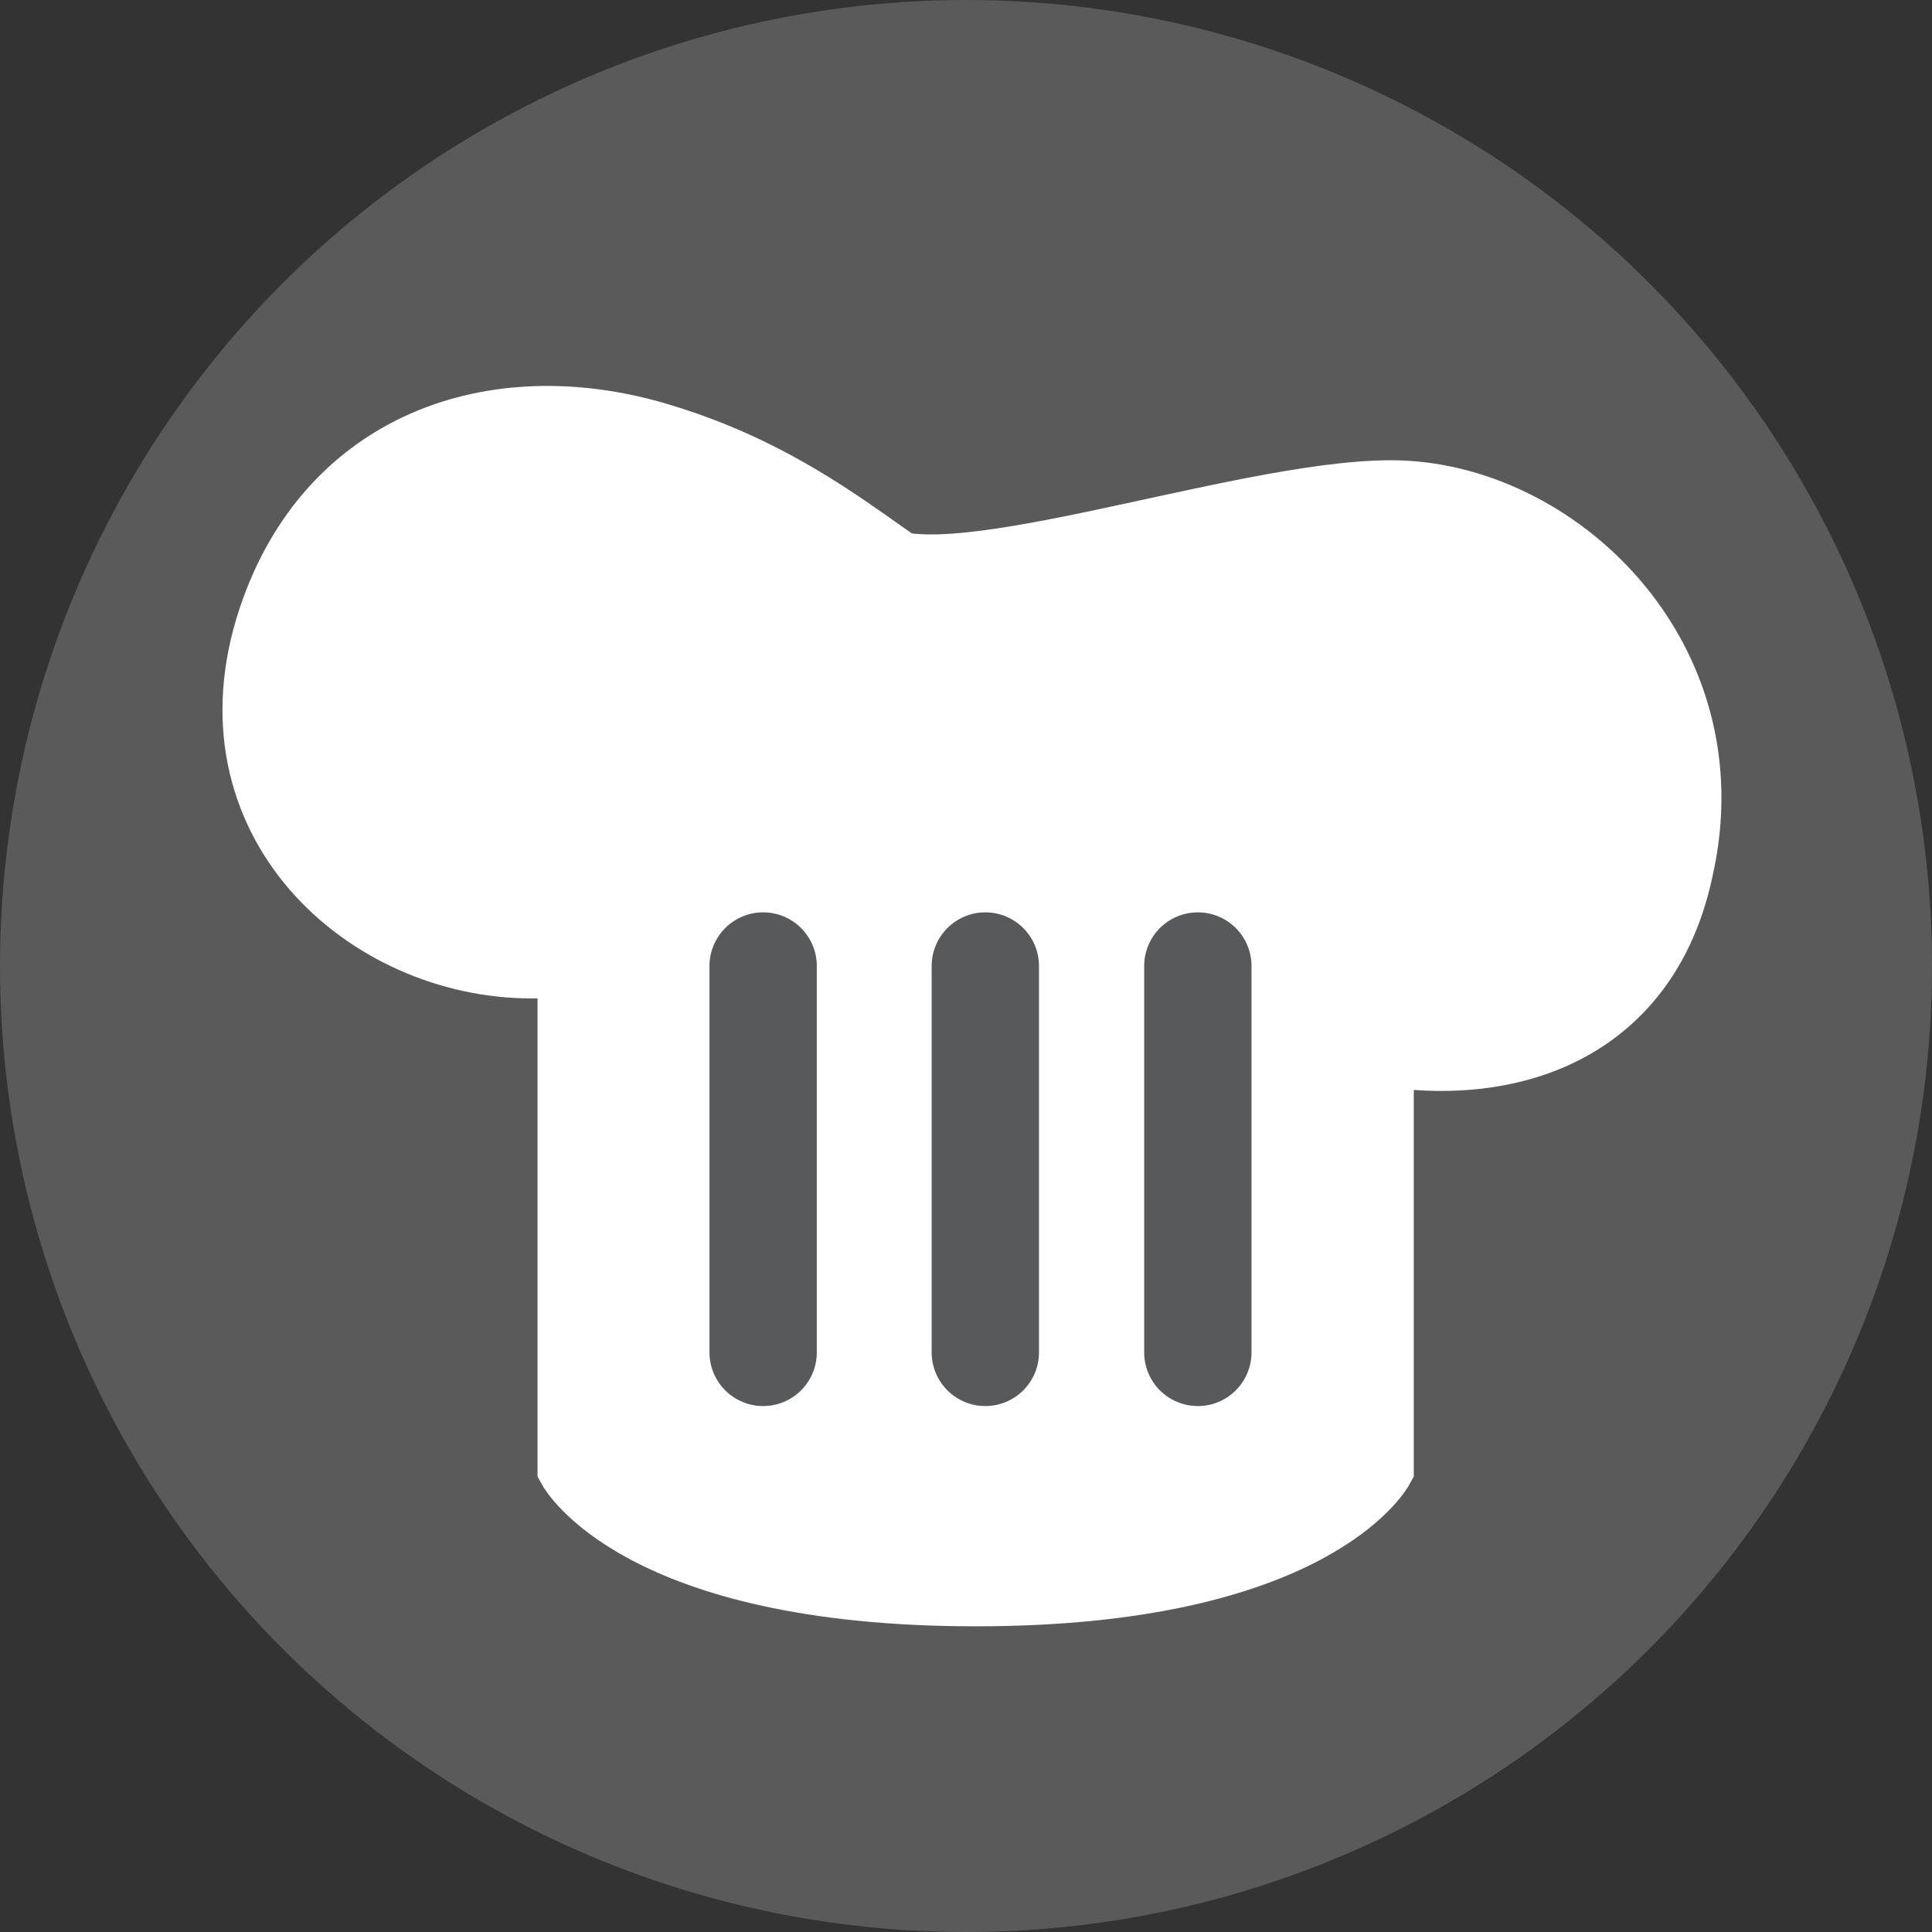 <?xml version="1.0" encoding="utf-8"?>
<!-- Generator: Adobe Illustrator 25.2.1, SVG Export Plug-In . SVG Version: 6.00 Build 0)  -->
<svg version="1.0" id="Layer_1" xmlns="http://www.w3.org/2000/svg" xmlns:xlink="http://www.w3.org/1999/xlink" x="0px" y="0px"
	 viewBox="0 0 20 20" enable-background="new 0 0 20 20" xml:space="preserve">
<rect x="0" y="0" width="20" height="20" fill="#333333" stroke="none"/>
<g>
	<g>
		<circle fill="#5A5A5A" cx="10" cy="10" r="10"/>
		<g>
			<path fill="#FFFFFF" stroke="#FFFFFF" stroke-width="0.671" stroke-linecap="round" stroke-miterlimit="10" d="M9,10.9
				C8.4,10.3,7.2,10,5.5,10c-1.7,0-3.4-1.5-2.7-3.6c0.6-1.8,2.3-2.4,4-1.9c1.7,0.5,2.5,1.5,3.3,1.8c0.8,0.4,1.4,0.6,2.2,0.6"/>
			<path fill="#FFFFFF" stroke="#FFFFFF" stroke-width="0.671" stroke-linecap="round" stroke-miterlimit="10" d="M9,5.7
				c0.6,0.6,3.8-0.6,5.4-0.6c1.7,0,3.5,1.7,3,3.9c-0.4,1.9-2.2,2.3-3.9,1.7c-1.7-0.6-2.5-1.5-3.3-1.8C9.5,8.5,8.5,8.3,7.3,8.7"/>
			
				<line fill="#FFFFFF" stroke="#FFFFFF" stroke-width="0.419" stroke-linecap="round" stroke-miterlimit="10" x1="7.1" y1="12.3" x2="7.1" y2="14.8"/>
			
				<line fill="#FFFFFF" stroke="#FFFFFF" stroke-width="0.419" stroke-linecap="round" stroke-miterlimit="10" x1="13.2" y1="12.3" x2="13.2" y2="14.8"/>
			
				<line fill="#FFFFFF" stroke="#FFFFFF" stroke-width="0.419" stroke-linecap="round" stroke-miterlimit="10" x1="12" y1="12.7" x2="12" y2="15.1"/>
			
				<line fill="#FFFFFF" stroke="#FFFFFF" stroke-width="0.419" stroke-linecap="round" stroke-miterlimit="10" x1="8.3" y1="12.7" x2="8.3" y2="15.1"/>
			
				<line fill="#FFFFFF" stroke="#FFFFFF" stroke-width="0.419" stroke-linecap="round" stroke-miterlimit="10" x1="9.5" y1="12.8" x2="9.5" y2="15.3"/>
			
				<line fill="#FFFFFF" stroke="#FFFFFF" stroke-width="0.419" stroke-linecap="round" stroke-miterlimit="10" x1="10.8" y1="12.8" x2="10.8" y2="15.3"/>
			<path fill="#FFFFFF" stroke="#FFFFFF" stroke-width="0.671" stroke-linecap="round" stroke-miterlimit="10" d="M5.9,10.1v5.1
				c0,0,0.7,1.3,4.2,1.3s4.2-1.3,4.2-1.3v-4"/>
		</g>
		
			<rect x="7.8" y="7.8" fill="#FFFFFF" stroke="#FFFFFF" stroke-width="0.556" stroke-linecap="round" stroke-miterlimit="10" width="5.8" height="4.9"/>
	</g>
	<g>
		
			<line fill="none" stroke="#58595B" stroke-width="1.111" stroke-linecap="round" stroke-miterlimit="10" x1="7.9" y1="10" x2="7.9" y2="14"/>
		
			<line fill="none" stroke="#58595B" stroke-width="1.111" stroke-linecap="round" stroke-miterlimit="10" x1="10.2" y1="10" x2="10.2" y2="14"/>
		
			<line fill="none" stroke="#58595B" stroke-width="1.111" stroke-linecap="round" stroke-miterlimit="10" x1="12.4" y1="10" x2="12.4" y2="14"/>
	</g>
</g>
</svg>
